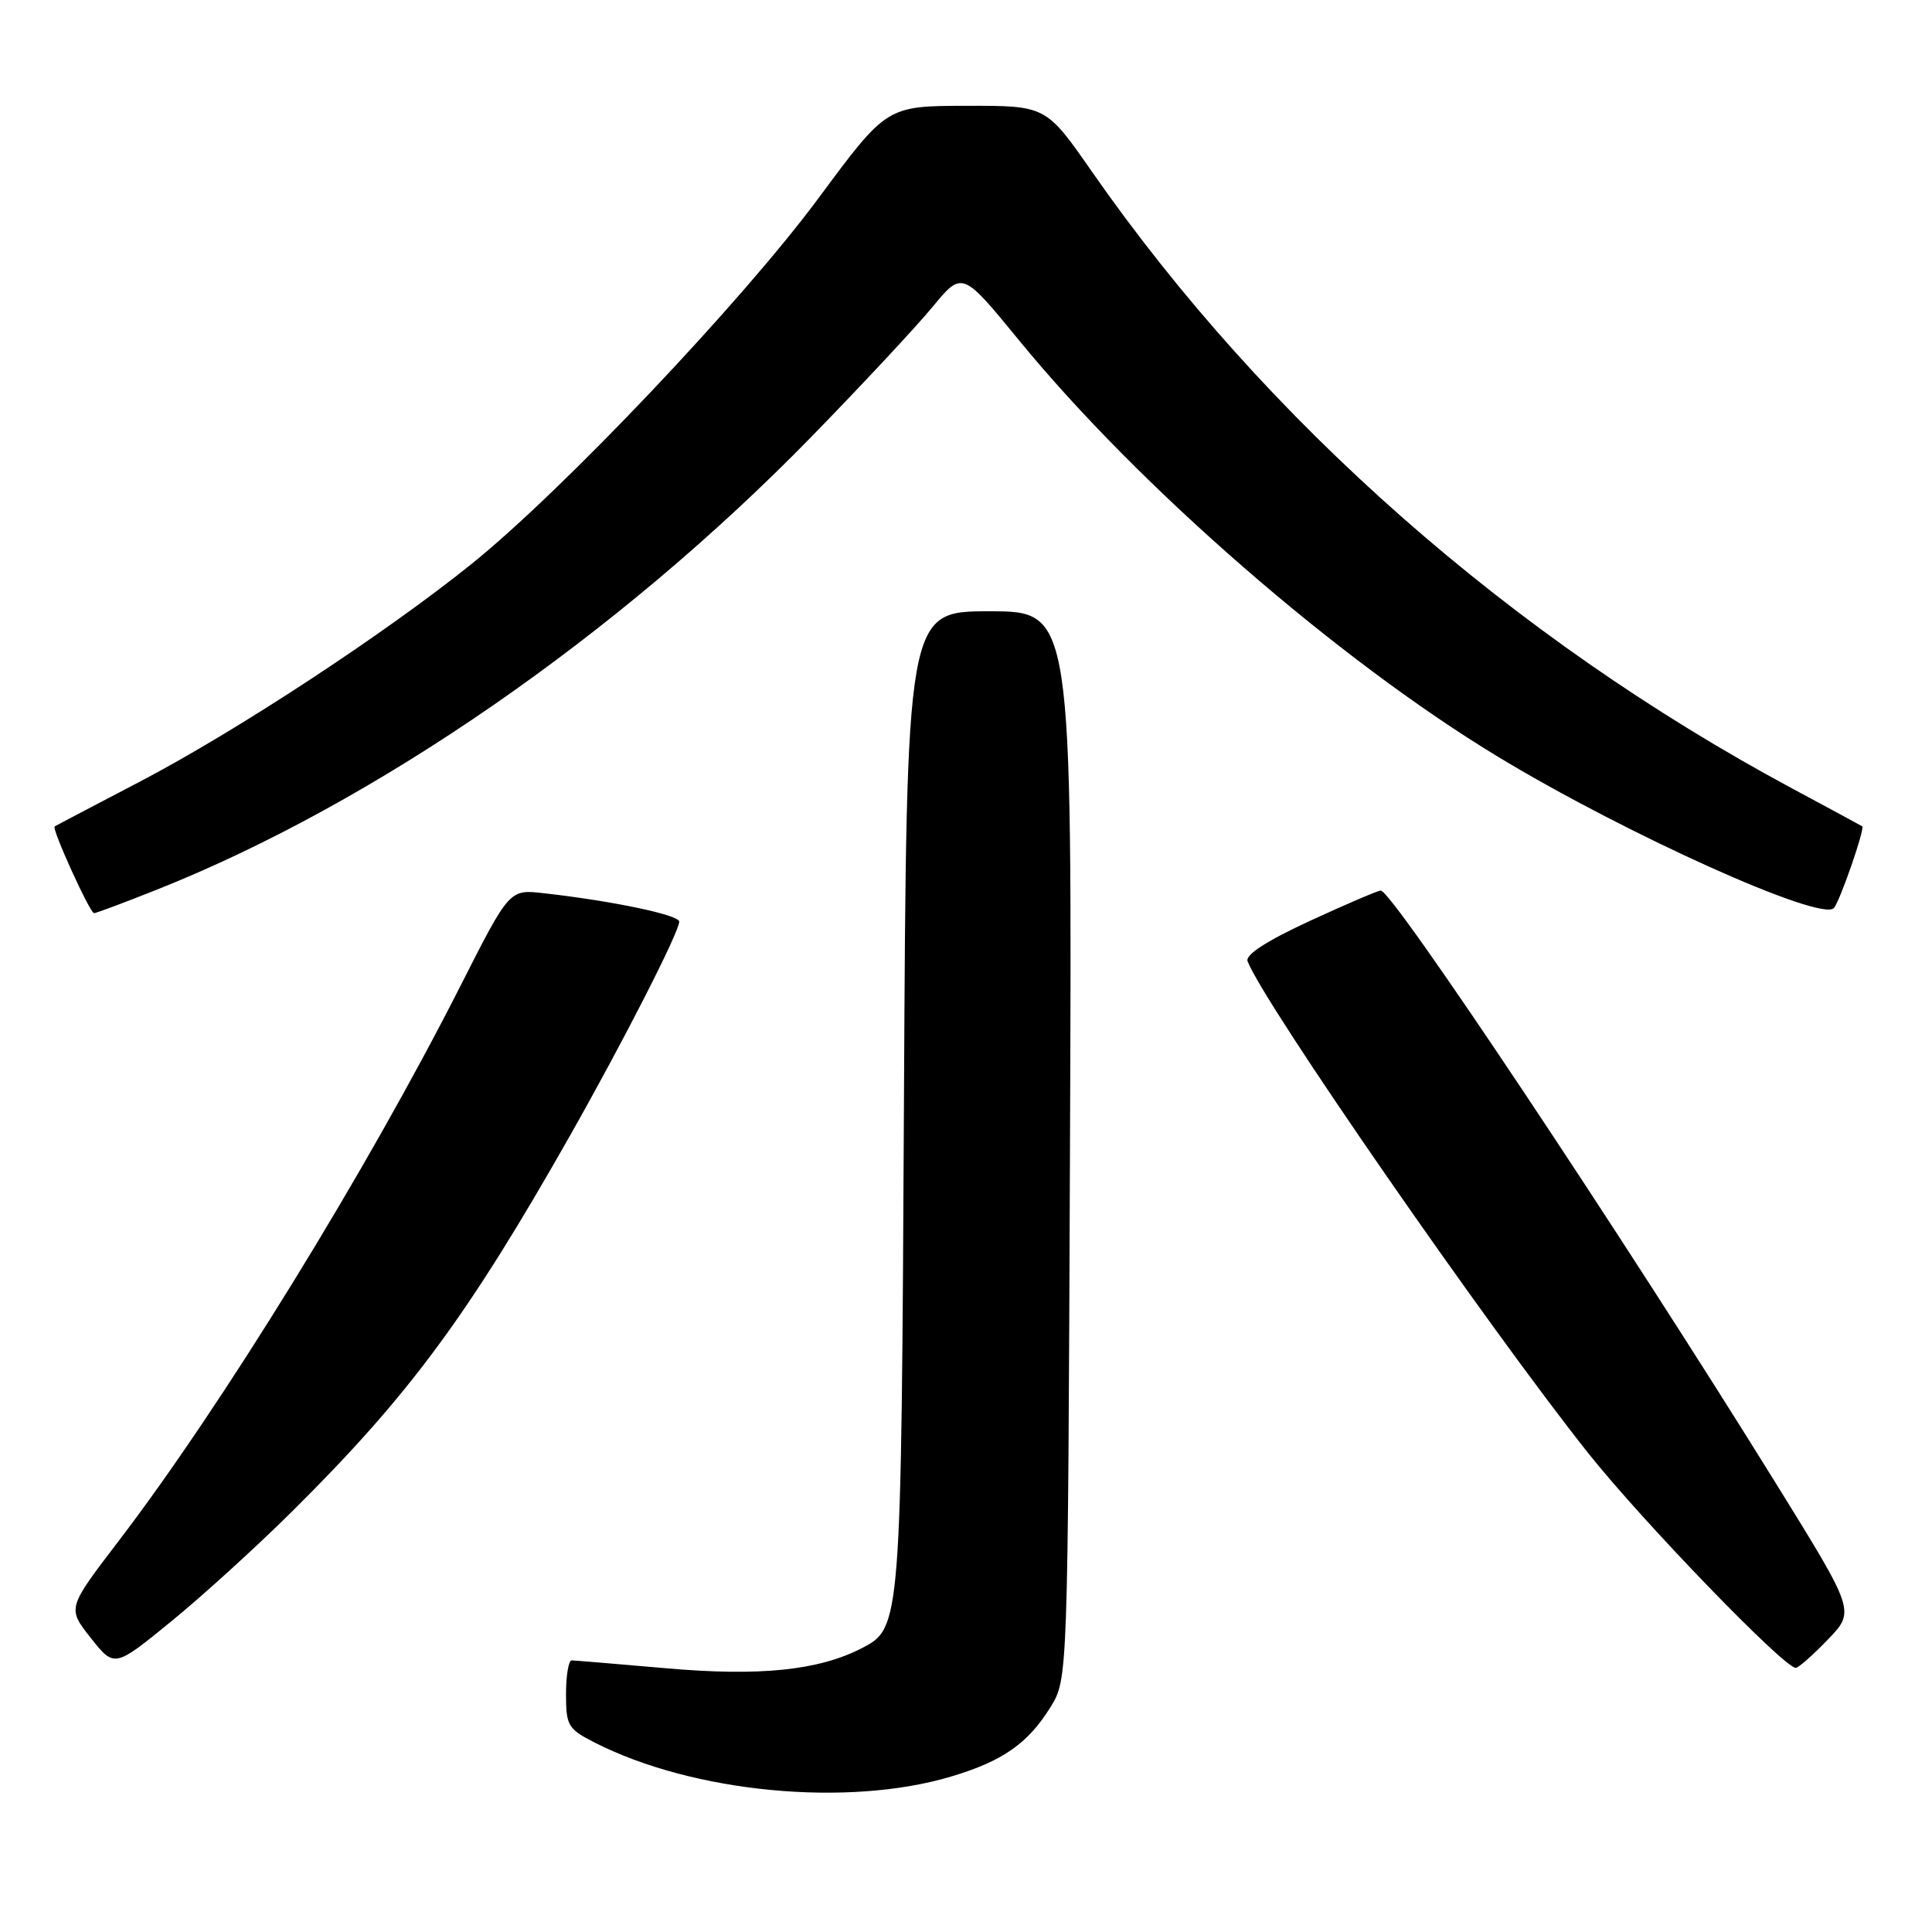 <?xml version="1.0" encoding="UTF-8" standalone="no"?>
<!DOCTYPE svg PUBLIC "-//W3C//DTD SVG 1.1//EN" "http://www.w3.org/Graphics/SVG/1.1/DTD/svg11.dtd" >
<svg xmlns="http://www.w3.org/2000/svg" xmlns:xlink="http://www.w3.org/1999/xlink" version="1.1" viewBox="0 0 256 256">
 <g >
 <path fill="currentColor"
d=" M 126.00 235.41 C 132.82 233.38 136.19 231.04 139.18 226.23 C 141.50 222.50 141.50 222.50 141.78 151.75 C 142.06 81.00 142.06 81.00 131.09 81.00 C 120.11 81.00 120.11 81.00 119.78 145.75 C 119.42 215.59 119.41 215.71 114.14 218.42 C 108.44 221.34 100.67 222.14 88.35 221.06 C 81.83 220.49 76.16 220.02 75.75 220.01 C 75.34 220.00 75.00 222.02 75.00 224.48 C 75.00 228.66 75.26 229.09 78.78 230.89 C 91.82 237.54 112.26 239.50 126.00 235.41 Z  M 38.92 200.06 C 54.23 184.85 62.02 174.31 75.51 150.51 C 82.58 138.03 90.00 123.50 90.00 122.12 C 90.00 121.23 81.12 119.37 72.00 118.35 C 67.50 117.84 67.50 117.84 61.00 130.66 C 48.59 155.14 29.37 186.34 15.64 204.30 C 8.91 213.10 8.91 213.10 12.04 217.05 C 15.16 220.99 15.16 220.99 22.73 214.81 C 26.89 211.41 34.18 204.78 38.92 200.06 Z  M 242.20 217.25 C 245.81 213.50 245.81 213.50 235.50 196.85 C 215.14 163.97 184.51 118.00 182.96 118.00 C 182.59 118.00 178.35 119.82 173.55 122.03 C 167.82 124.68 164.98 126.52 165.31 127.37 C 167.44 132.93 196.90 175.47 210.40 192.49 C 217.61 201.57 236.38 221.00 237.95 221.00 C 238.30 221.00 240.22 219.31 242.20 217.25 Z  M 20.72 117.91 C 49.74 106.39 81.91 84.13 107.54 57.85 C 114.16 51.06 121.36 43.34 123.54 40.70 C 127.50 35.90 127.50 35.90 135.00 45.06 C 150.92 64.52 177.26 87.42 198.50 100.28 C 215.43 110.53 241.32 122.19 243.00 120.32 C 243.80 119.42 247.15 109.76 246.75 109.49 C 246.61 109.40 242.45 107.15 237.50 104.49 C 200.29 84.51 167.73 55.83 144.69 22.75 C 138.60 14.00 138.60 14.00 128.05 14.02 C 117.50 14.04 117.50 14.04 108.50 26.20 C 98.37 39.89 74.64 64.92 62.53 74.69 C 51.06 83.93 31.30 96.90 18.50 103.59 C 12.45 106.75 7.38 109.41 7.24 109.51 C 6.82 109.80 11.92 121.00 12.46 121.00 C 12.73 121.00 16.45 119.61 20.72 117.91 Z "/>
</g>
</svg>
